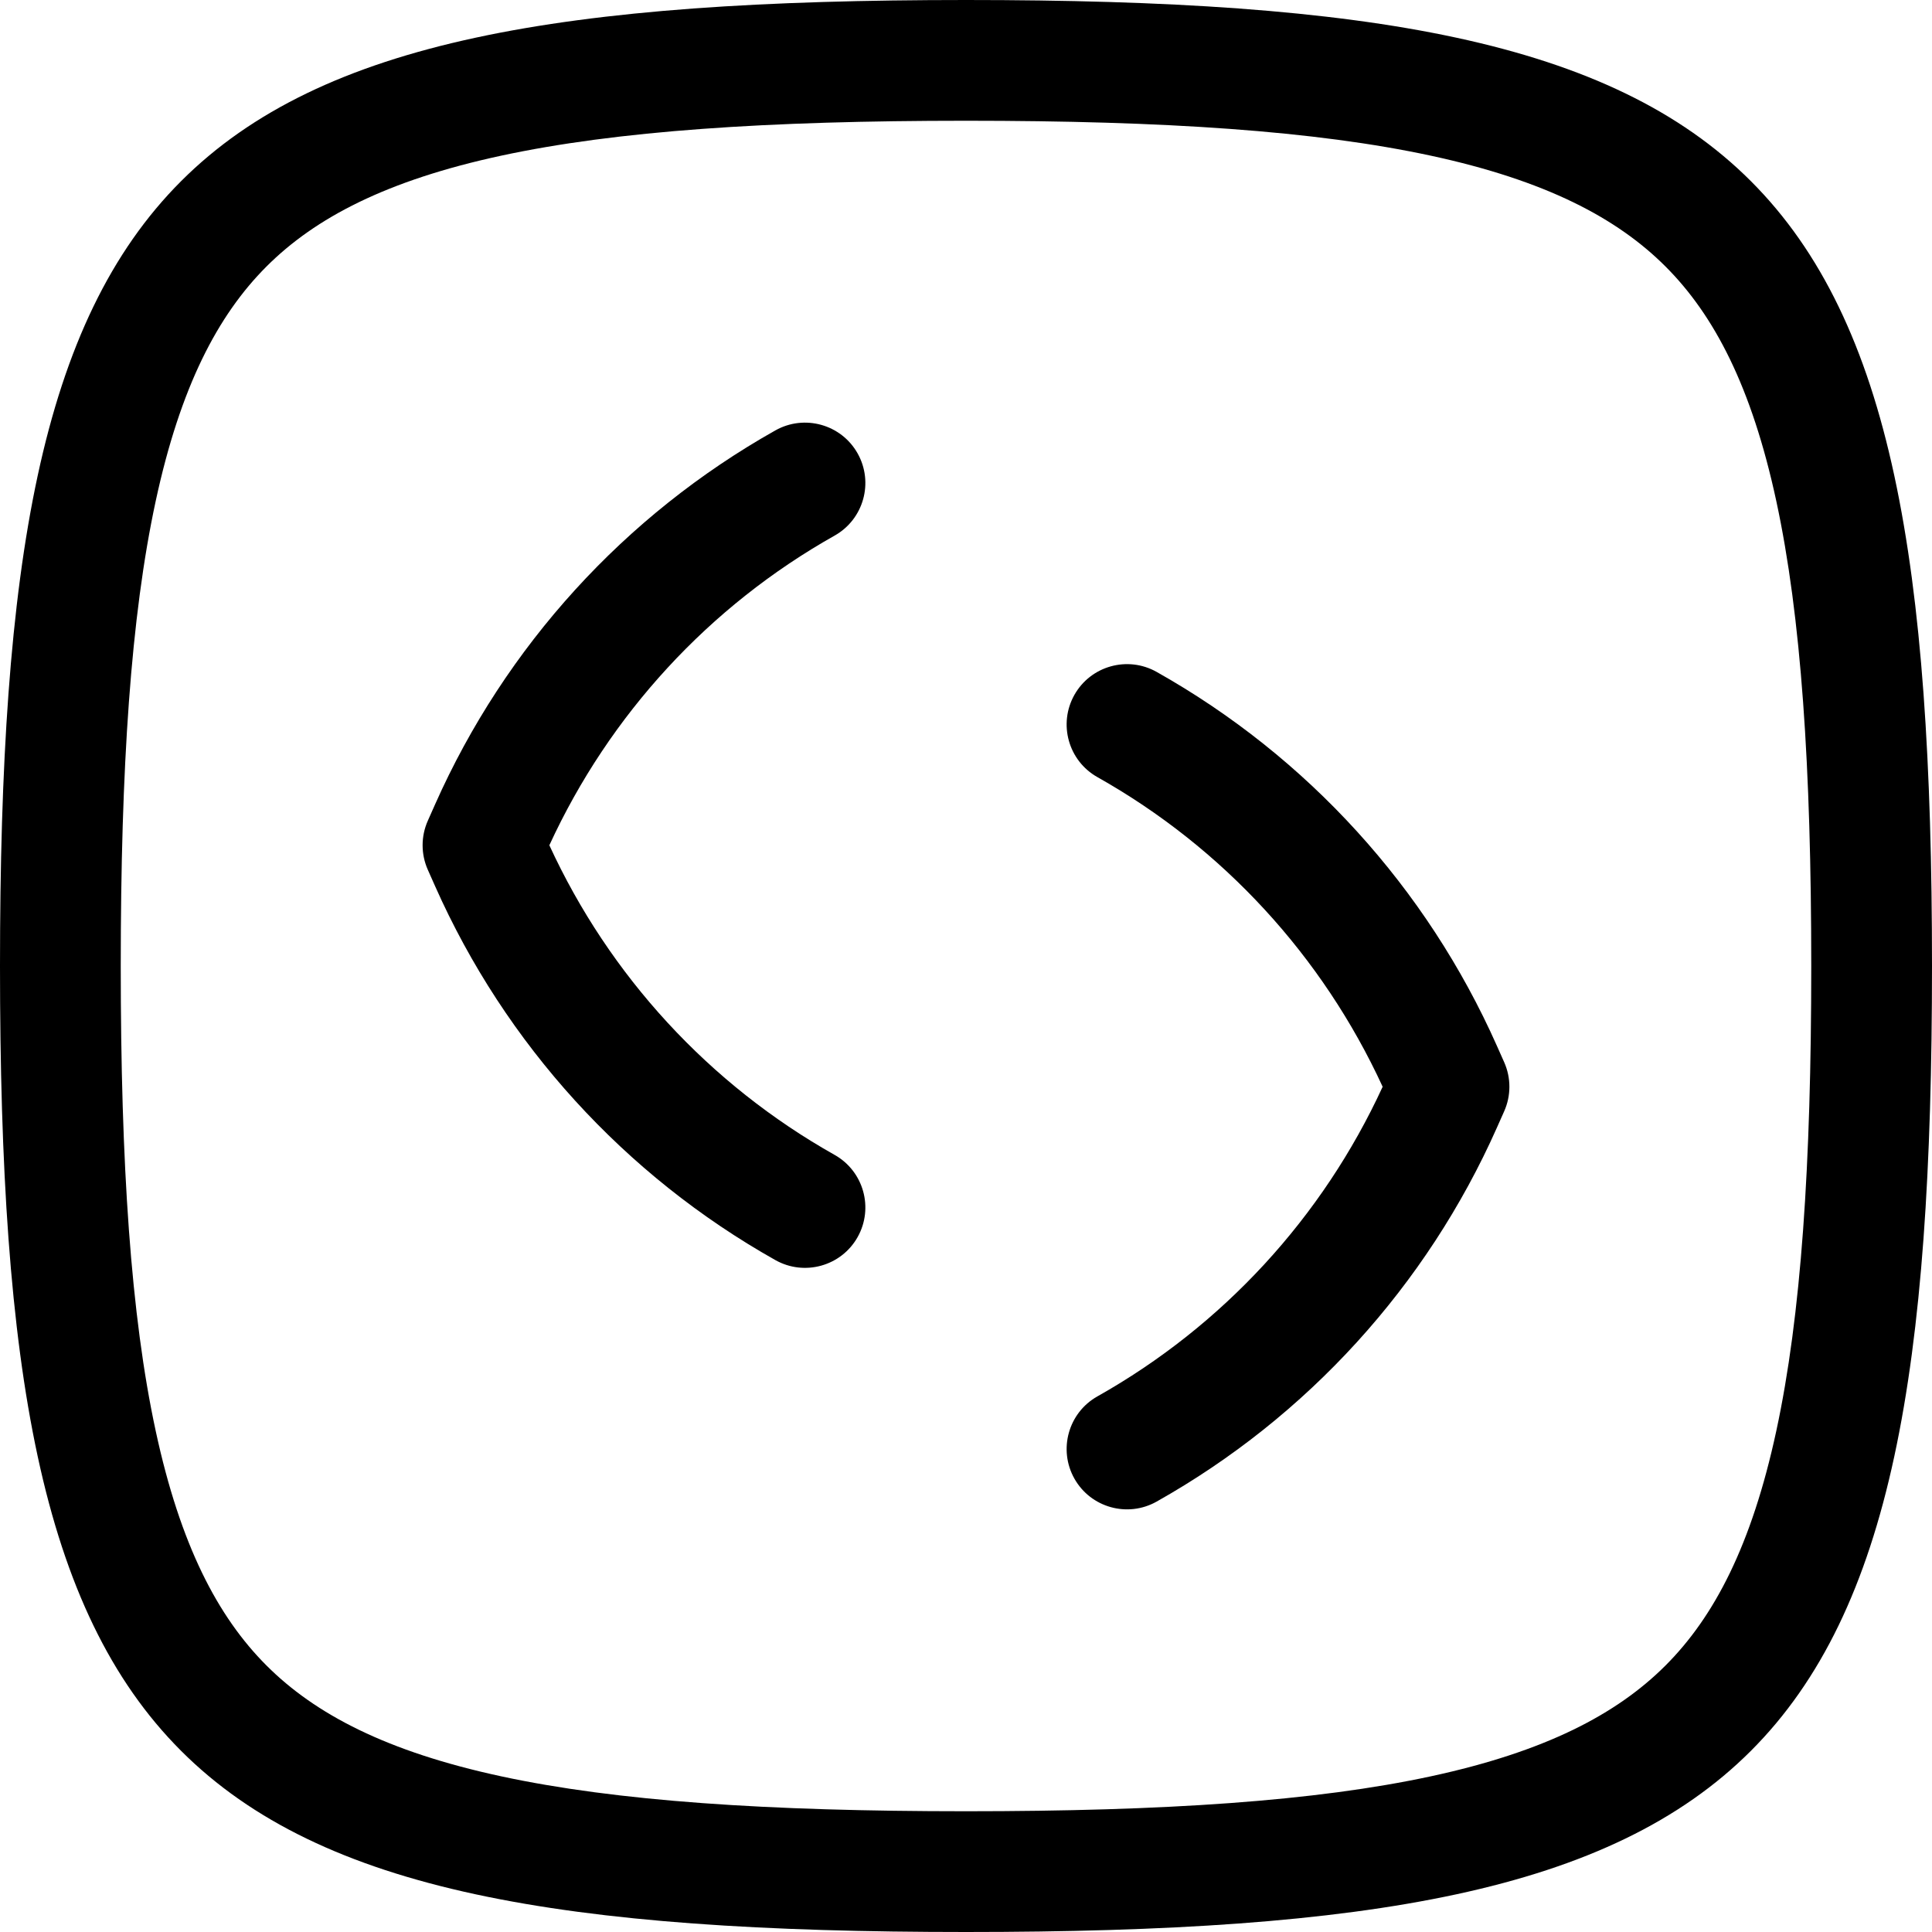 <svg width="256" height="256" viewBox="0 0 256 256" fill="none" xmlns="http://www.w3.org/2000/svg">
<path d="M142.365 92.073C144.532 88.226 149.411 86.866 153.26 89.031C173.227 100.264 189.039 117.638 198.344 138.573L199.313 140.75C200.232 142.819 200.232 145.181 199.313 147.25L198.344 149.427C189.039 170.362 173.227 187.736 153.26 198.969C149.411 201.134 144.532 199.774 142.365 195.927C140.199 192.078 141.56 187.199 145.406 185.031C162.029 175.681 175.243 161.307 183.208 144C175.243 126.693 162.029 112.319 145.406 102.969C141.56 100.801 140.199 95.922 142.365 92.073Z" fill="black"/>
<path d="M102.74 57.031C106.589 54.866 111.468 56.226 113.635 60.073C115.801 63.922 114.44 68.801 110.594 70.969C93.971 80.319 80.757 94.694 72.792 112C80.757 129.307 93.971 143.681 110.594 153.031C114.44 155.199 115.801 160.078 113.635 163.927C111.468 167.774 106.589 169.134 102.74 166.969C82.773 155.736 66.961 138.362 57.656 117.427L56.688 115.25C55.768 113.181 55.768 110.819 56.688 108.75L57.656 106.573C66.961 85.638 82.773 68.264 102.74 57.031Z" fill="black"/>
<path fill-rule="evenodd" clip-rule="evenodd" d="M128 0C234.667 0 256 21.333 256 128C256 234.667 234.667 256 128 256C21.333 256 0 234.667 0 128C0 21.333 21.333 0 128 0ZM128 16C101.652 16 81.681 17.334 66.375 20.635C51.248 23.898 41.774 28.851 35.312 35.312C28.851 41.774 23.898 51.248 20.635 66.375C17.334 81.681 16 101.652 16 128C16 154.348 17.334 174.319 20.635 189.625C23.898 204.752 28.851 214.226 35.312 220.688C41.774 227.149 51.248 232.102 66.375 235.365C81.681 238.666 101.652 240 128 240C154.348 240 174.319 238.666 189.625 235.365C204.752 232.102 214.226 227.149 220.688 220.688C227.149 214.226 232.102 204.752 235.365 189.625C238.666 174.319 240 154.348 240 128C240 101.652 238.666 81.681 235.365 66.375C232.102 51.248 227.149 41.774 220.688 35.312C214.226 28.851 204.752 23.898 189.625 20.635C174.319 17.334 154.348 16 128 16Z" fill="black"/>
</svg>
